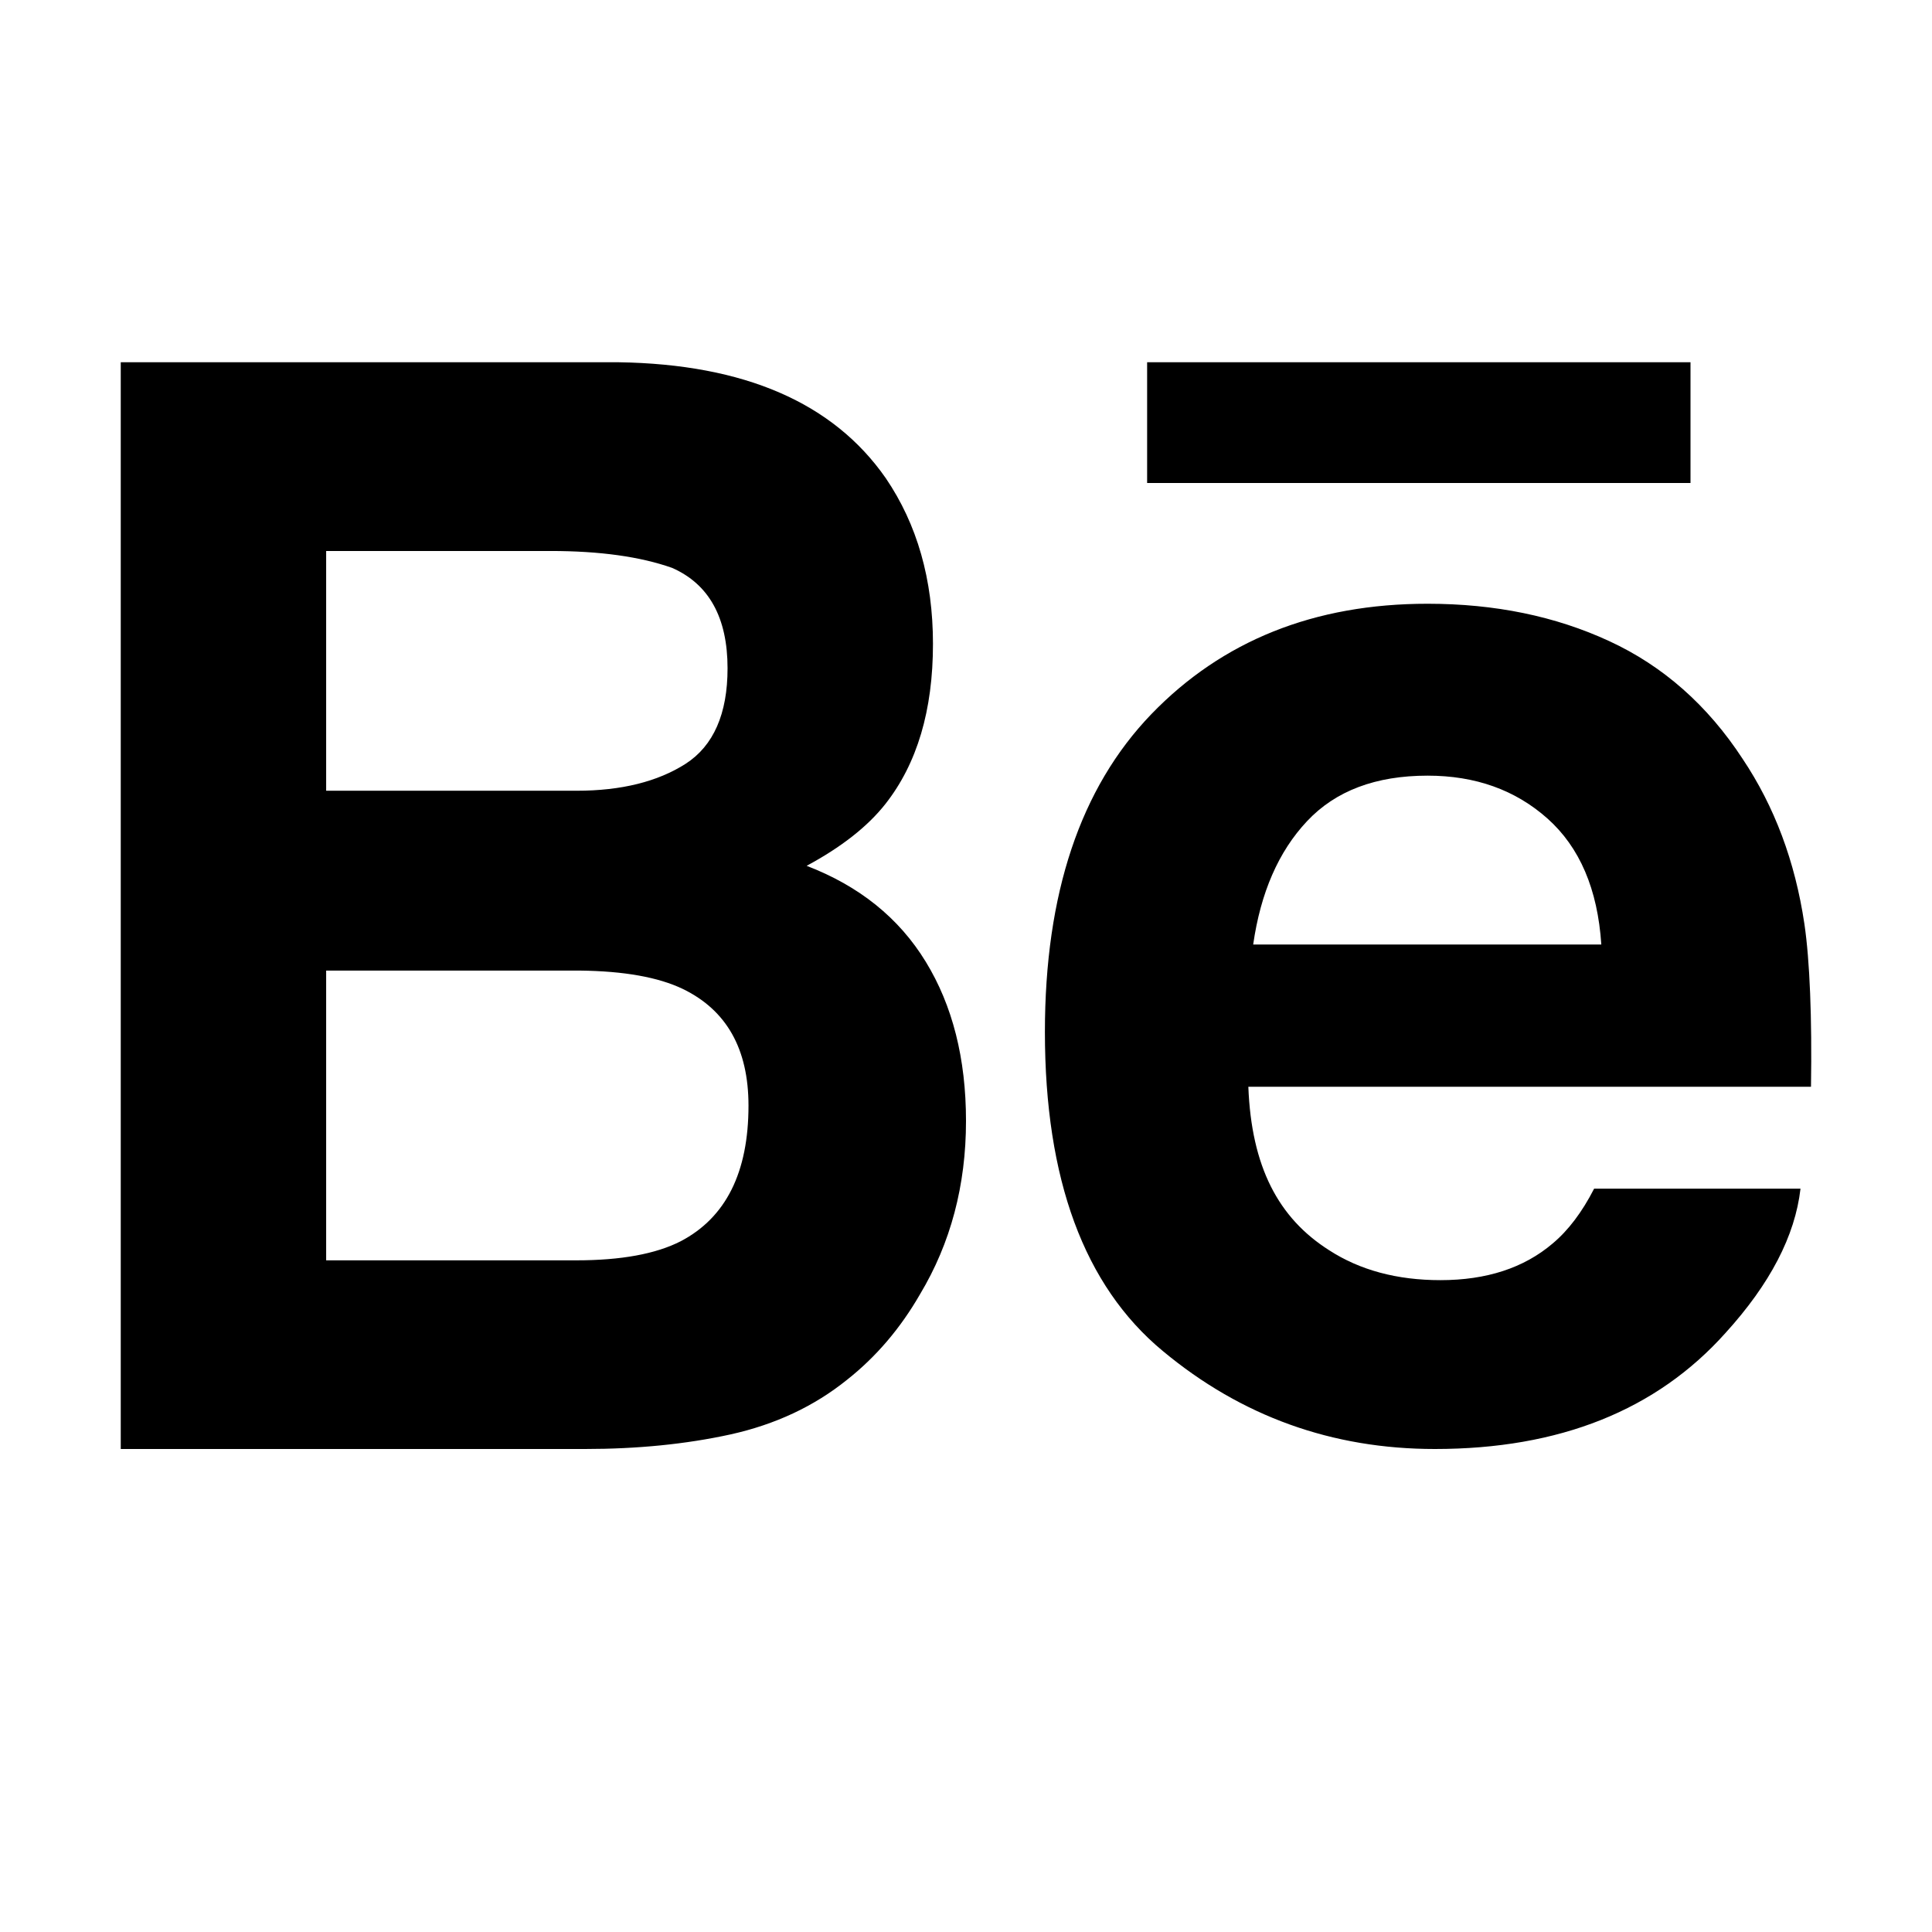 <?xml version="1.0" encoding="utf-8"?>
<!-- Generator: Adobe Illustrator 20.1.0, SVG Export Plug-In . SVG Version: 6.00 Build 0)  -->
<svg version="1.1" baseProfile="tiny" id="Layer_1" xmlns="http://www.w3.org/2000/svg" xmlns:xlink="http://www.w3.org/1999/xlink"
	 x="0px" y="0px" viewBox="0 0 512 512" xml:space="preserve">
<path d="M448,128H304V96h144V128z M245.335,254.873c7.09,11.573,10.665,25.65,10.665,42.197c0,17.067-4.069,32.379-12.176,45.903
	c-5.178,9.005-11.62,16.58-19.358,22.691c-8.723,7.022-18.988,11.833-30.855,14.467C181.744,382.732,168.89,384,155.02,384H32V96
	h131.927c33.321,0.504,56.901,10.744,70.803,30.705c8.323,12.24,12.515,26.869,12.515,43.936c0,17.588-4.192,31.729-12.607,42.425
	c-4.716,5.982-11.683,11.443-20.868,16.385C227.733,234.815,238.244,243.268,245.335,254.873z M86.435,209.555H152.8
	c11.867,0,21.484-2.406,28.913-7.152c7.367-4.763,11.097-13.215,11.097-25.292c0-13.426-4.901-22.285-14.672-26.609
	c-8.446-2.991-19.204-4.486-32.273-4.486H86.435V209.555z M198.358,293.007c0-15.019-5.795-25.292-17.385-30.917
	c-6.504-3.121-15.597-4.746-27.31-4.876H86.435v76.787h66.303c11.836,0,21.084-1.69,27.68-5.071
	C192.378,322.655,198.358,310.692,198.358,293.007z M479.932,288H330.824c0.813,21.182,7.938,34.778,21.409,43.322
	c8.157,5.287,18.002,7.931,29.503,7.931c12.189,0,22.096-3.224,29.722-9.704c4.157-3.482,7.813-8.318,11.001-14.541h54.693
	c-1.438,12.541-8.095,25.276-19.846,38.204C438.959,373.748,413.269,384,380.266,384c-27.253,0-51.286-8.64-72.132-25.985
	c-20.846-17.28-31.222-45.522-31.222-84.532c0-36.624,9.376-64.672,28.19-84.21C323.917,169.785,348.294,160,378.328,160
	c17.814,0,33.847,3.288,48.129,9.898c14.282,6.593,26.096,17.023,35.378,31.24c8.407,12.573,13.876,27.114,16.346,43.685
	C479.619,254.527,480.214,269.752,479.932,288z M424.365,250.304c-0.969-14.669-5.72-25.759-14.283-33.4
	c-8.532-7.576-19.095-11.348-31.753-11.348c-13.72,0-24.377,3.998-31.94,12.058c-7.563,8.028-12.314,18.957-14.282,32.691H424.365z"
	/>
</svg>
